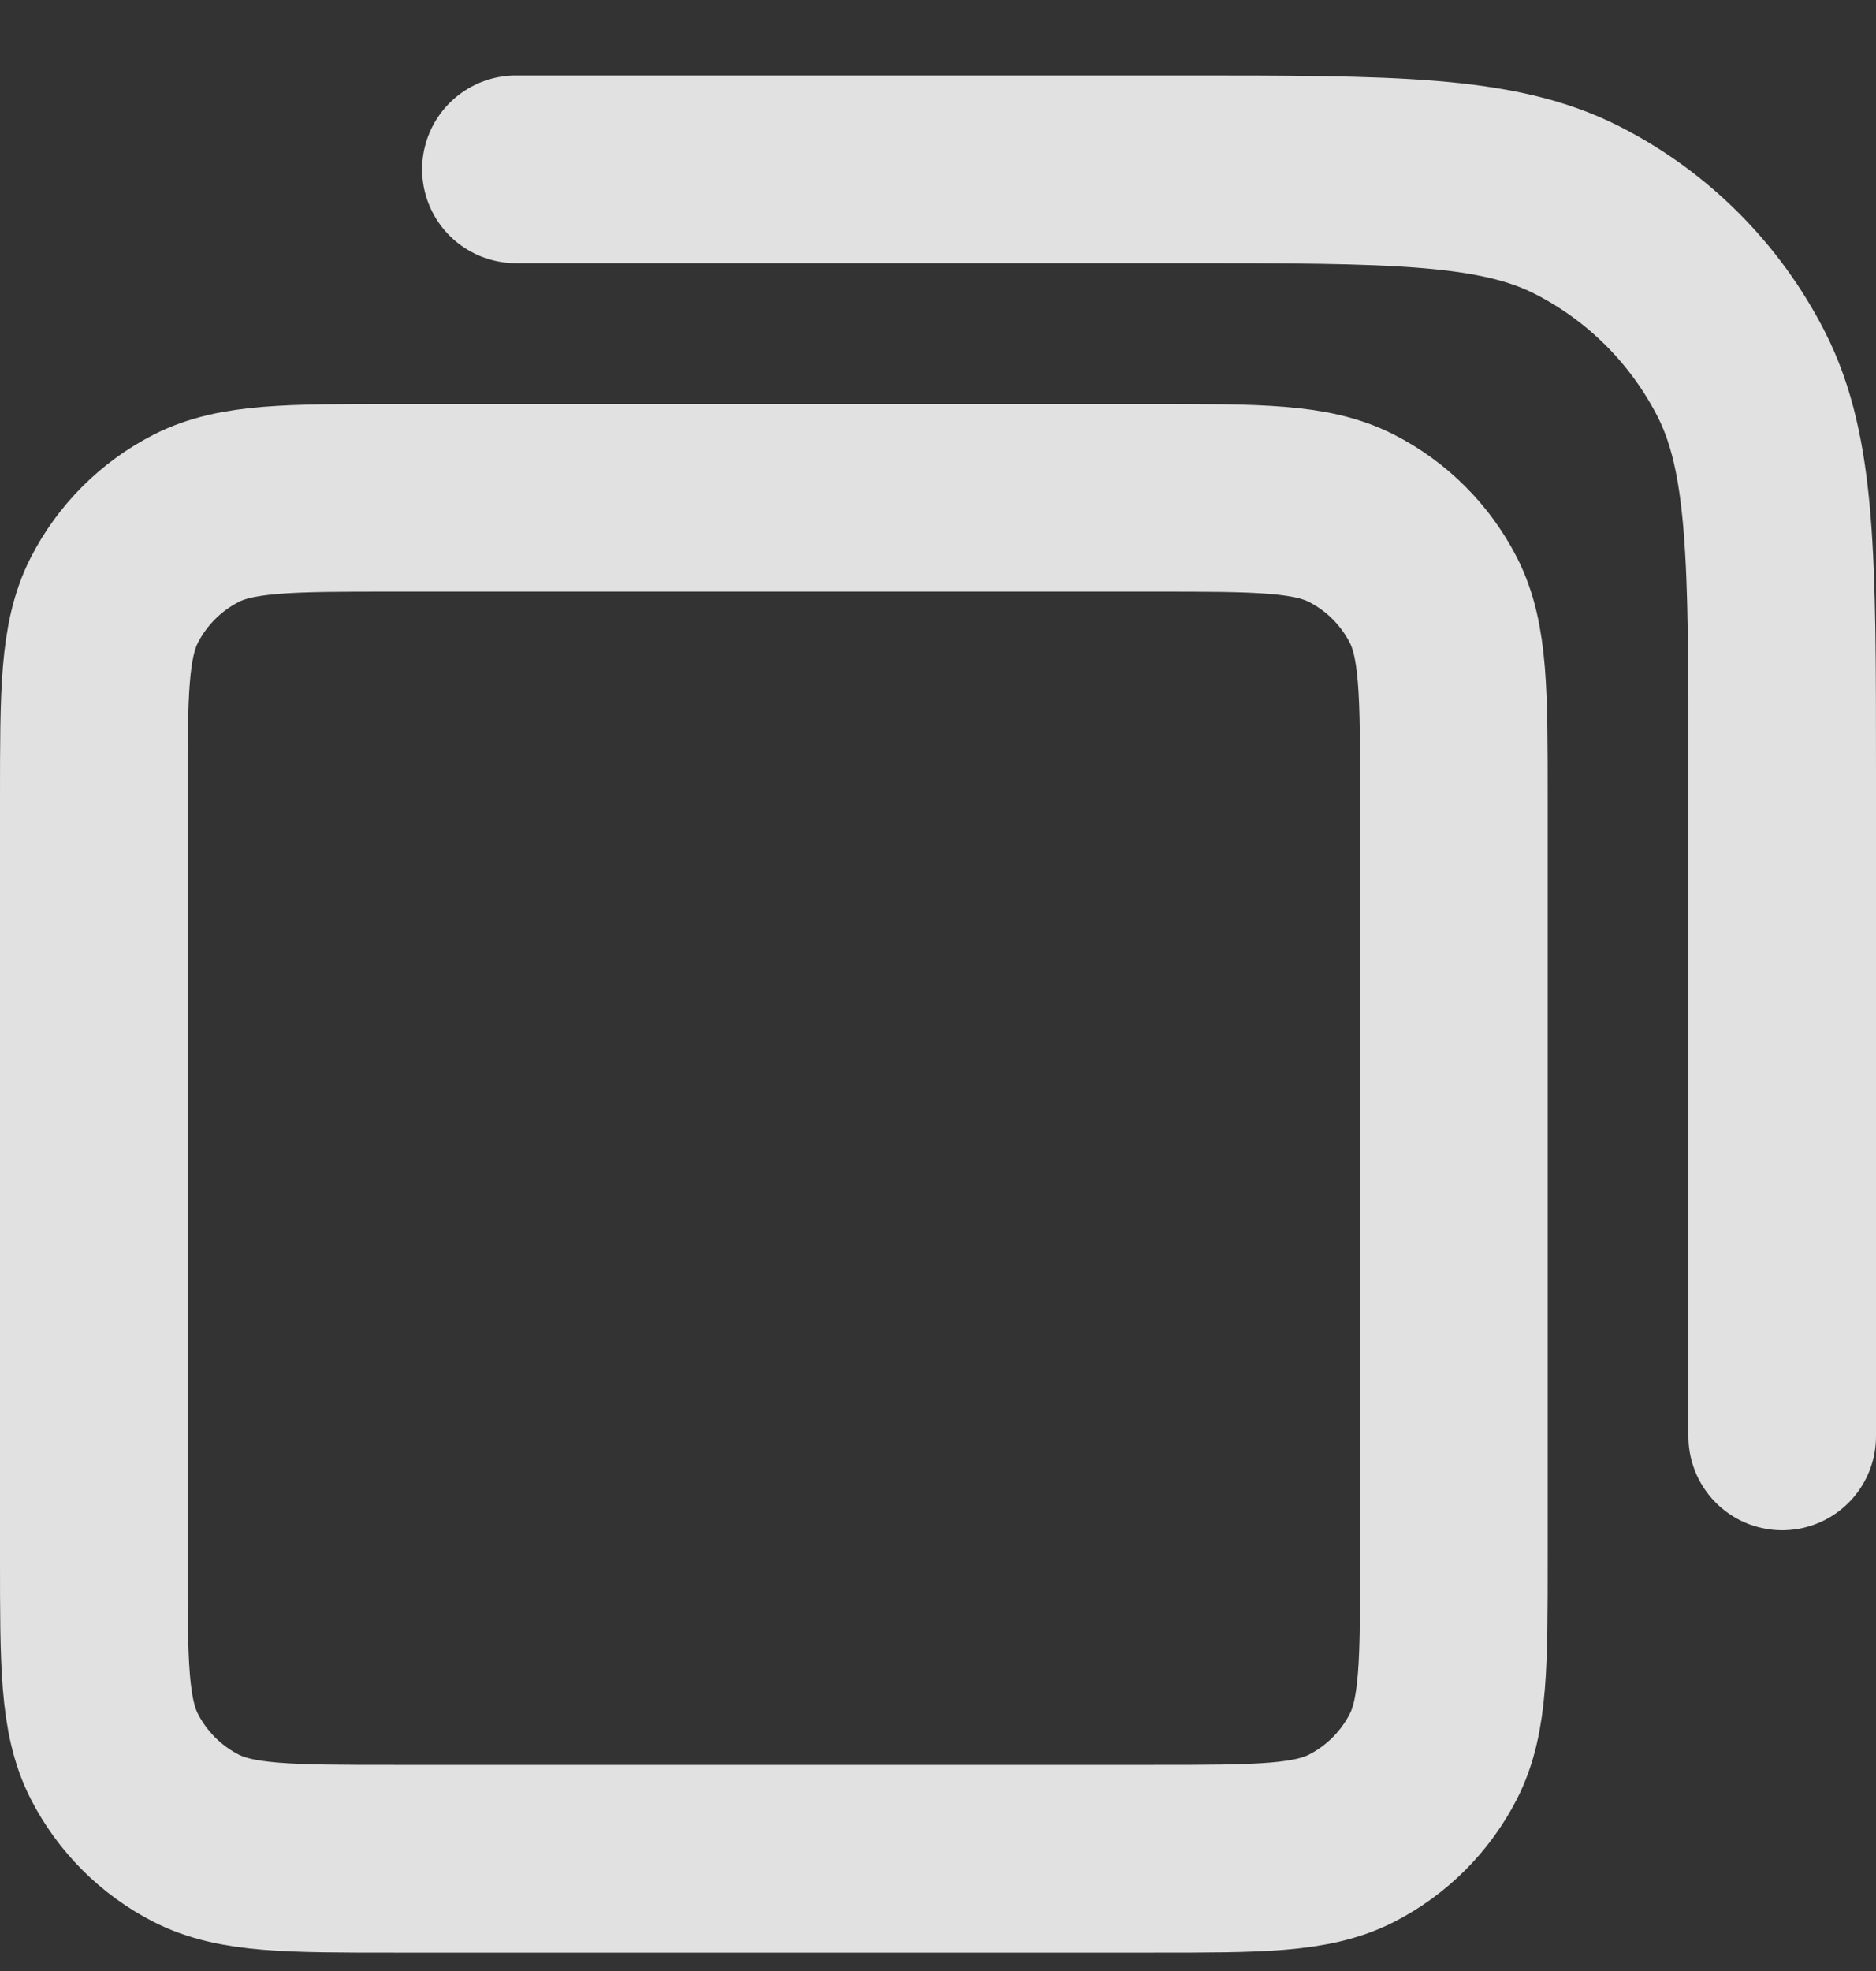 <svg width="20" height="21" viewBox="0 0 20 21" fill="none" xmlns="http://www.w3.org/2000/svg">
<rect x="0" y="0" width="20" height="21" fill="#333333" stroke="none"/>
<path d="M5.5 1.804H12.6C14.84 1.804 15.96 1.804 16.816 2.24C17.569 2.623 18.18 3.235 18.564 3.988C19 4.844 19 5.964 19 8.204V15.304M4.2 19.804H12.3C13.42 19.804 13.98 19.804 14.408 19.586C14.784 19.394 15.09 19.088 15.282 18.712C15.5 18.284 15.5 17.724 15.5 16.604V8.504C15.5 7.384 15.5 6.824 15.282 6.396C15.09 6.02 14.784 5.714 14.408 5.522C13.98 5.304 13.42 5.304 12.3 5.304H4.2C3.08 5.304 2.52 5.304 2.092 5.522C1.716 5.714 1.41 6.02 1.218 6.396C1 6.824 1 7.384 1 8.504V16.604C1 17.724 1 18.284 1.218 18.712C1.41 19.088 1.716 19.394 2.092 19.586C2.52 19.804 3.08 19.804 4.2 19.804Z" stroke="white" stroke-opacity="0.85" stroke-width="2" stroke-linecap="round" stroke-linejoin="round"/>
</svg>

